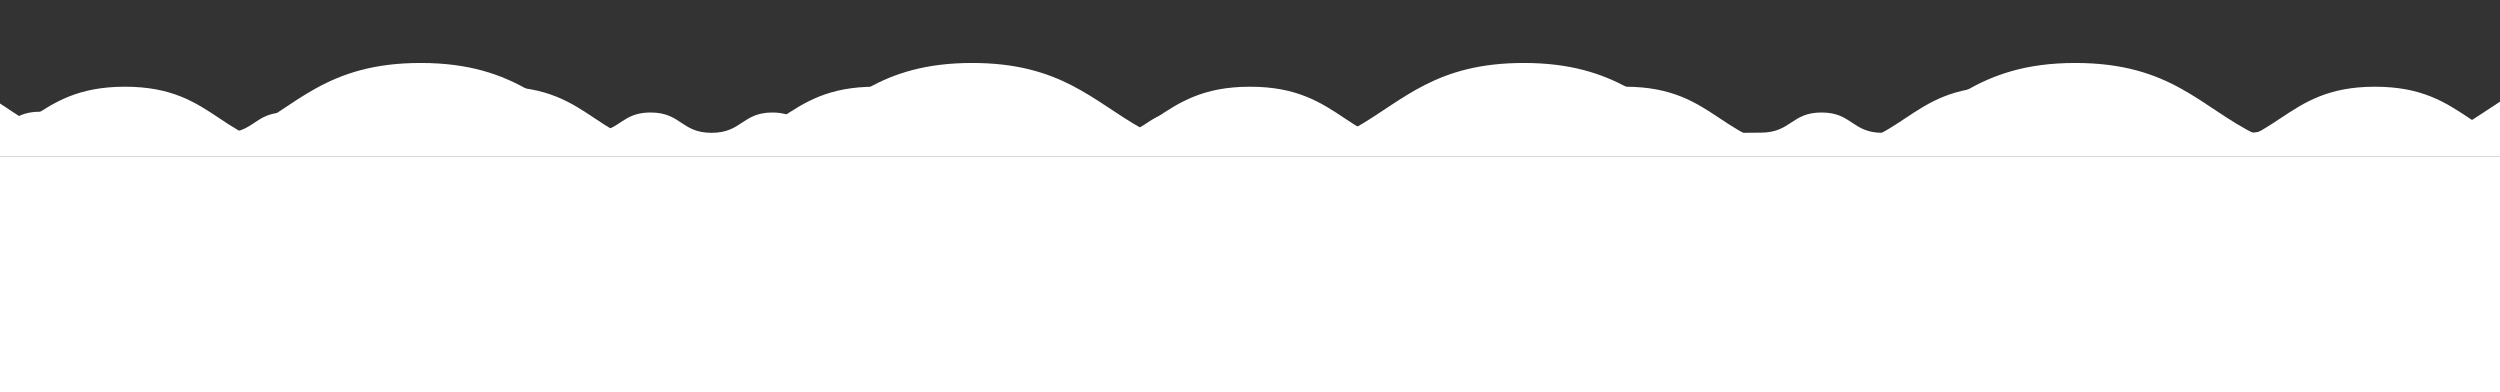 <svg xmlns="http://www.w3.org/2000/svg" width="1600" height="251" viewBox="0 0 1600 251" fill="none">
<rect x="0" y="0" width="1600" height="251" fill="#333333" stroke="none"/>
<g clip-path="url(#clip0_5_106)">
<path d="M1040 56C1040.5 56 1041 56 1041.6 56C1025 47.1 1005.2 40.3 975.2 40.3C919.2 40.3 898.4 64 868.3 81.3C881.1 89.3 895.6 96 920 96C979.5 96 980 56 1040 56Z" fill="white"/>
<path d="M1699.8 96V106H1946L1945.7 99.1C1945.7 99.1 1945.7 99.1 1857.7 99.1C1769.7 99.1 1769.1 40.3 1681.2 40.3C1629.8 40.3 1608.2 60.4 1581.6 77.1C1596.1 86.7 1611.2 96 1640 96C1699.8 96 1699.8 96 1699.8 96Z" fill="white"/>
<path d="M1400 96C1419.5 96 1432.7 91.7 1443.7 86C1408.5 68.7 1389.6 40.3 1328.2 40.3C1295.9 40.3 1275.4 48.2 1258 58.1C1264.4 56.8 1271.6 56 1280 56C1340.1 56 1340.3 96 1400 96Z" fill="white"/>
<path d="M320 56C326.6 56 332.4 56.5 337.7 57.3C320.7 47.7 300.4 40.3 269.2 40.3C208.8 40.3 189.7 68.1 155.2 85.5C166.4 91.5 179.8 96 200 96C260 96 259.9 56 320 56Z" fill="white"/>
<path d="M680 96C703.7 96 718.1 89.7 730.5 82.1C699.6 64.8 679 40.3 622.2 40.3C592.2 40.3 572.4 47.1 555.9 56.1C557.2 56.1 558.6 56 560 56C619.7 56 620.2 96 680 96Z" fill="white"/>
<path d="M-40 95.6C-11.7 95.6 3.3 86.9 17.4 77.6C-9.6 60.8 -31 40.2 -83.2 40.2C-97.5 40.2 -109.5 41.8 -120 44.4V106H-60V96L-40 95.6Z" fill="white"/>
<path d="M504 73.4C501.4 72.6 498.3 72 494.4 72C475 72 474.8 85 455.4 85C436 85 435.9 72 416.4 72C402.4 72 398.4 78.7 390.1 82.4C402.4 89.9 416.7 96 440 96C472.5 96 487.5 84.2 504 73.4Z" fill="white"/>
<path d="M1205.4 85C1205.2 85 1205 85 1204.8 85C1185.3 85 1185.3 72 1165.8 72C1146.3 72 1146.4 84.9 1126.8 84.9C1126.8 84.9 1120.9 84.9 1114.5 85C1125.9 91.3 1139.4 96 1160 96C1180.6 96 1194.1 91.2 1205.4 85Z" fill="white"/>
<path d="M1447.4 83.9C1445 84.6 1442.2 85 1438.8 85C1419.5 85 1419.2 72 1399.8 72C1380.4 72 1380.2 85 1360.8 85C1357.8 85 1355.3 84.7 1353.1 84.2C1364.7 90.8 1378.5 96 1400 96C1421.8 96 1435.7 90.7 1447.4 83.9Z" fill="white"/>
<path d="M985.8 72C968.2 72.8 967.5 85 948.8 85C929.4 85 929.3 72 909.8 72C891.6 72 890.2 83.4 874.3 84.8C885.7 91.1 899.3 96 920 96C953.7 96 968.5 83.2 985.8 72Z" fill="white"/>
<path d="M743.8 73.5C733.5 76.9 730.2 85 714.8 85C695.4 85 695.3 72 675.8 72C656.3 72 656.3 85 636.8 85C635.9 85 635.1 85 634.3 84.9C645.7 91.2 659.3 96 680 96C712.4 96 727.3 84.2 743.8 73.5Z" fill="white"/>
<path d="M265.5 72.3C264 72.1 262.3 72 260.4 72C241 72 240.8 85 221.4 85C202 85 201.8 72 182.4 72C166.5 72 163.5 80.7 152.3 83.9C164.1 90.6 178 96 200 96C233.7 96 248.4 83.4 265.5 72.3Z" fill="white"/>
<path d="M1692.3 96V85C1692.3 85 1692.3 85 1672.8 85C1653.3 85 1653.2 72 1633.8 72C1614.4 72 1614.2 85 1594.8 85C1594.7 85 1594.6 85 1594.4 85C1605.8 91.2 1619.3 96 1640 96C1669.9 96 1684.8 96 1692.3 96Z" fill="white"/>
<path d="M25.5 72C6 72 6.1 84.9 -13.5 84.9L-20 85V93.9C0.7 90.1 12.6 80.6 25.9 72C25.8 72 25.7 72 25.5 72Z" fill="white" stroke="white"/>
<path d="M-40 95.6C20.3 95.6 20.1 56 80 56C139.9 56 140 96 200 96C260 96 259.9 56 320 56C380.1 56 380.3 96 440 96C499.7 96 500.3 56 560 56C619.7 56 620.2 96 680 96C739.8 96 740.1 56 800 56C859.9 56 860.5 96 920 96C979.5 96 980 56 1040 56C1100 56 1100.4 96 1160 96C1219.6 96 1219.9 56 1280 56C1340.1 56 1340.3 96 1400 96C1459.7 96 1460.2 56 1520 56C1579.8 56 1580.2 96 1640 96C1699.8 96 1699.8 96 1699.8 96L1700 239H-60V96L-40 95.6Z" fill="white" stroke="white"/>
</g>
<rect y="100" width="1600" height="151" fill="white"/>
<defs>
<clipPath id="clip0_5_106">
<rect width="1600" height="100" fill="white"/>
</clipPath>
</defs>
</svg>
